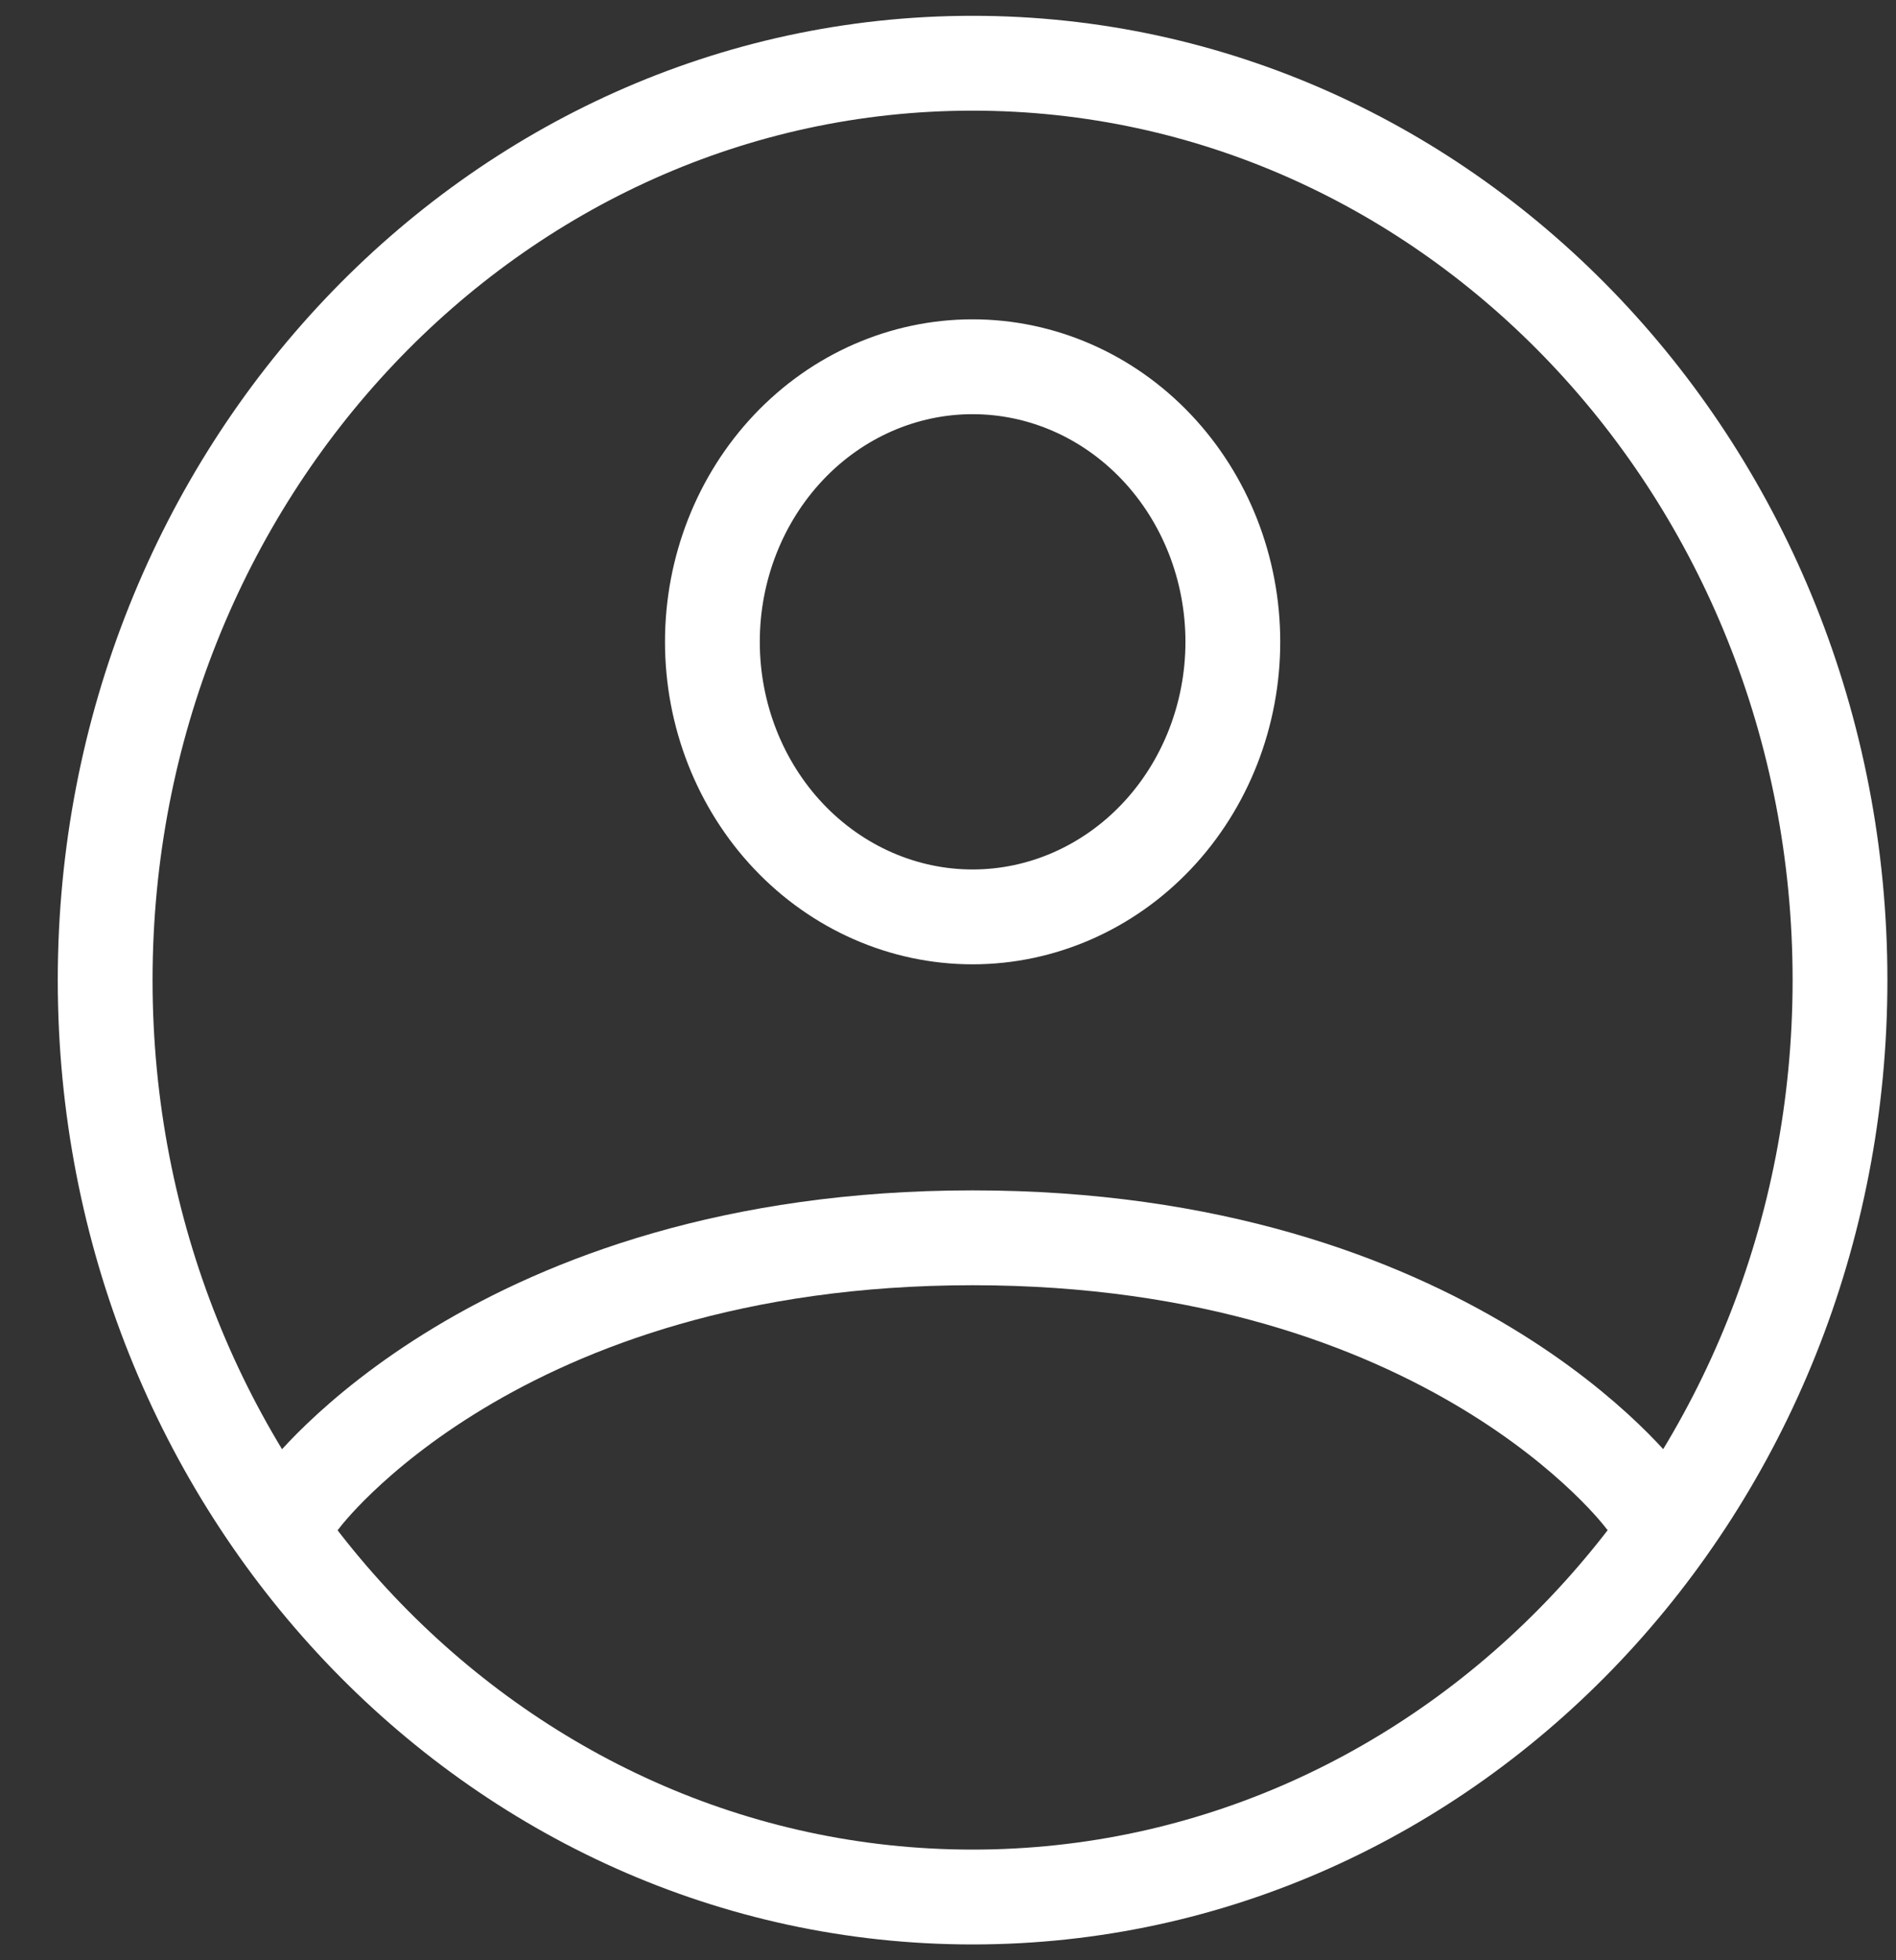 <svg width="30" height="31" viewBox="0 0 30 31" fill="none" xmlns="http://www.w3.org/2000/svg">
<rect x="0" y="0" width="30" height="31" fill="#333333" stroke="none"/>
<path d="M4.781 23.701C4.781 23.701 7.841 19.575 15.389 19.575C22.938 19.575 25.999 23.701 25.999 23.701M15.389 14.5C16.482 14.5 17.529 14.041 18.301 13.226C19.073 12.41 19.507 11.303 19.507 10.15C19.507 8.996 19.073 7.89 18.301 7.074C17.529 6.258 16.482 5.8 15.389 5.8C14.297 5.8 13.25 6.258 12.478 7.074C11.706 7.89 11.272 8.996 11.272 10.15C11.272 11.303 11.706 12.41 12.478 13.226C13.25 14.041 14.297 14.5 15.389 14.5Z" stroke="white" stroke-width="1.5" stroke-linecap="round" stroke-linejoin="round"/>
<path d="M15.389 1C7.809 1 1.664 7.492 1.664 15.5C1.664 23.508 7.809 30 15.389 30C22.97 30 29.114 23.508 29.114 15.5C29.114 7.492 22.97 1 15.389 1Z" stroke="white" stroke-width="1.5" stroke-linecap="round" stroke-linejoin="round"/>
</svg>
